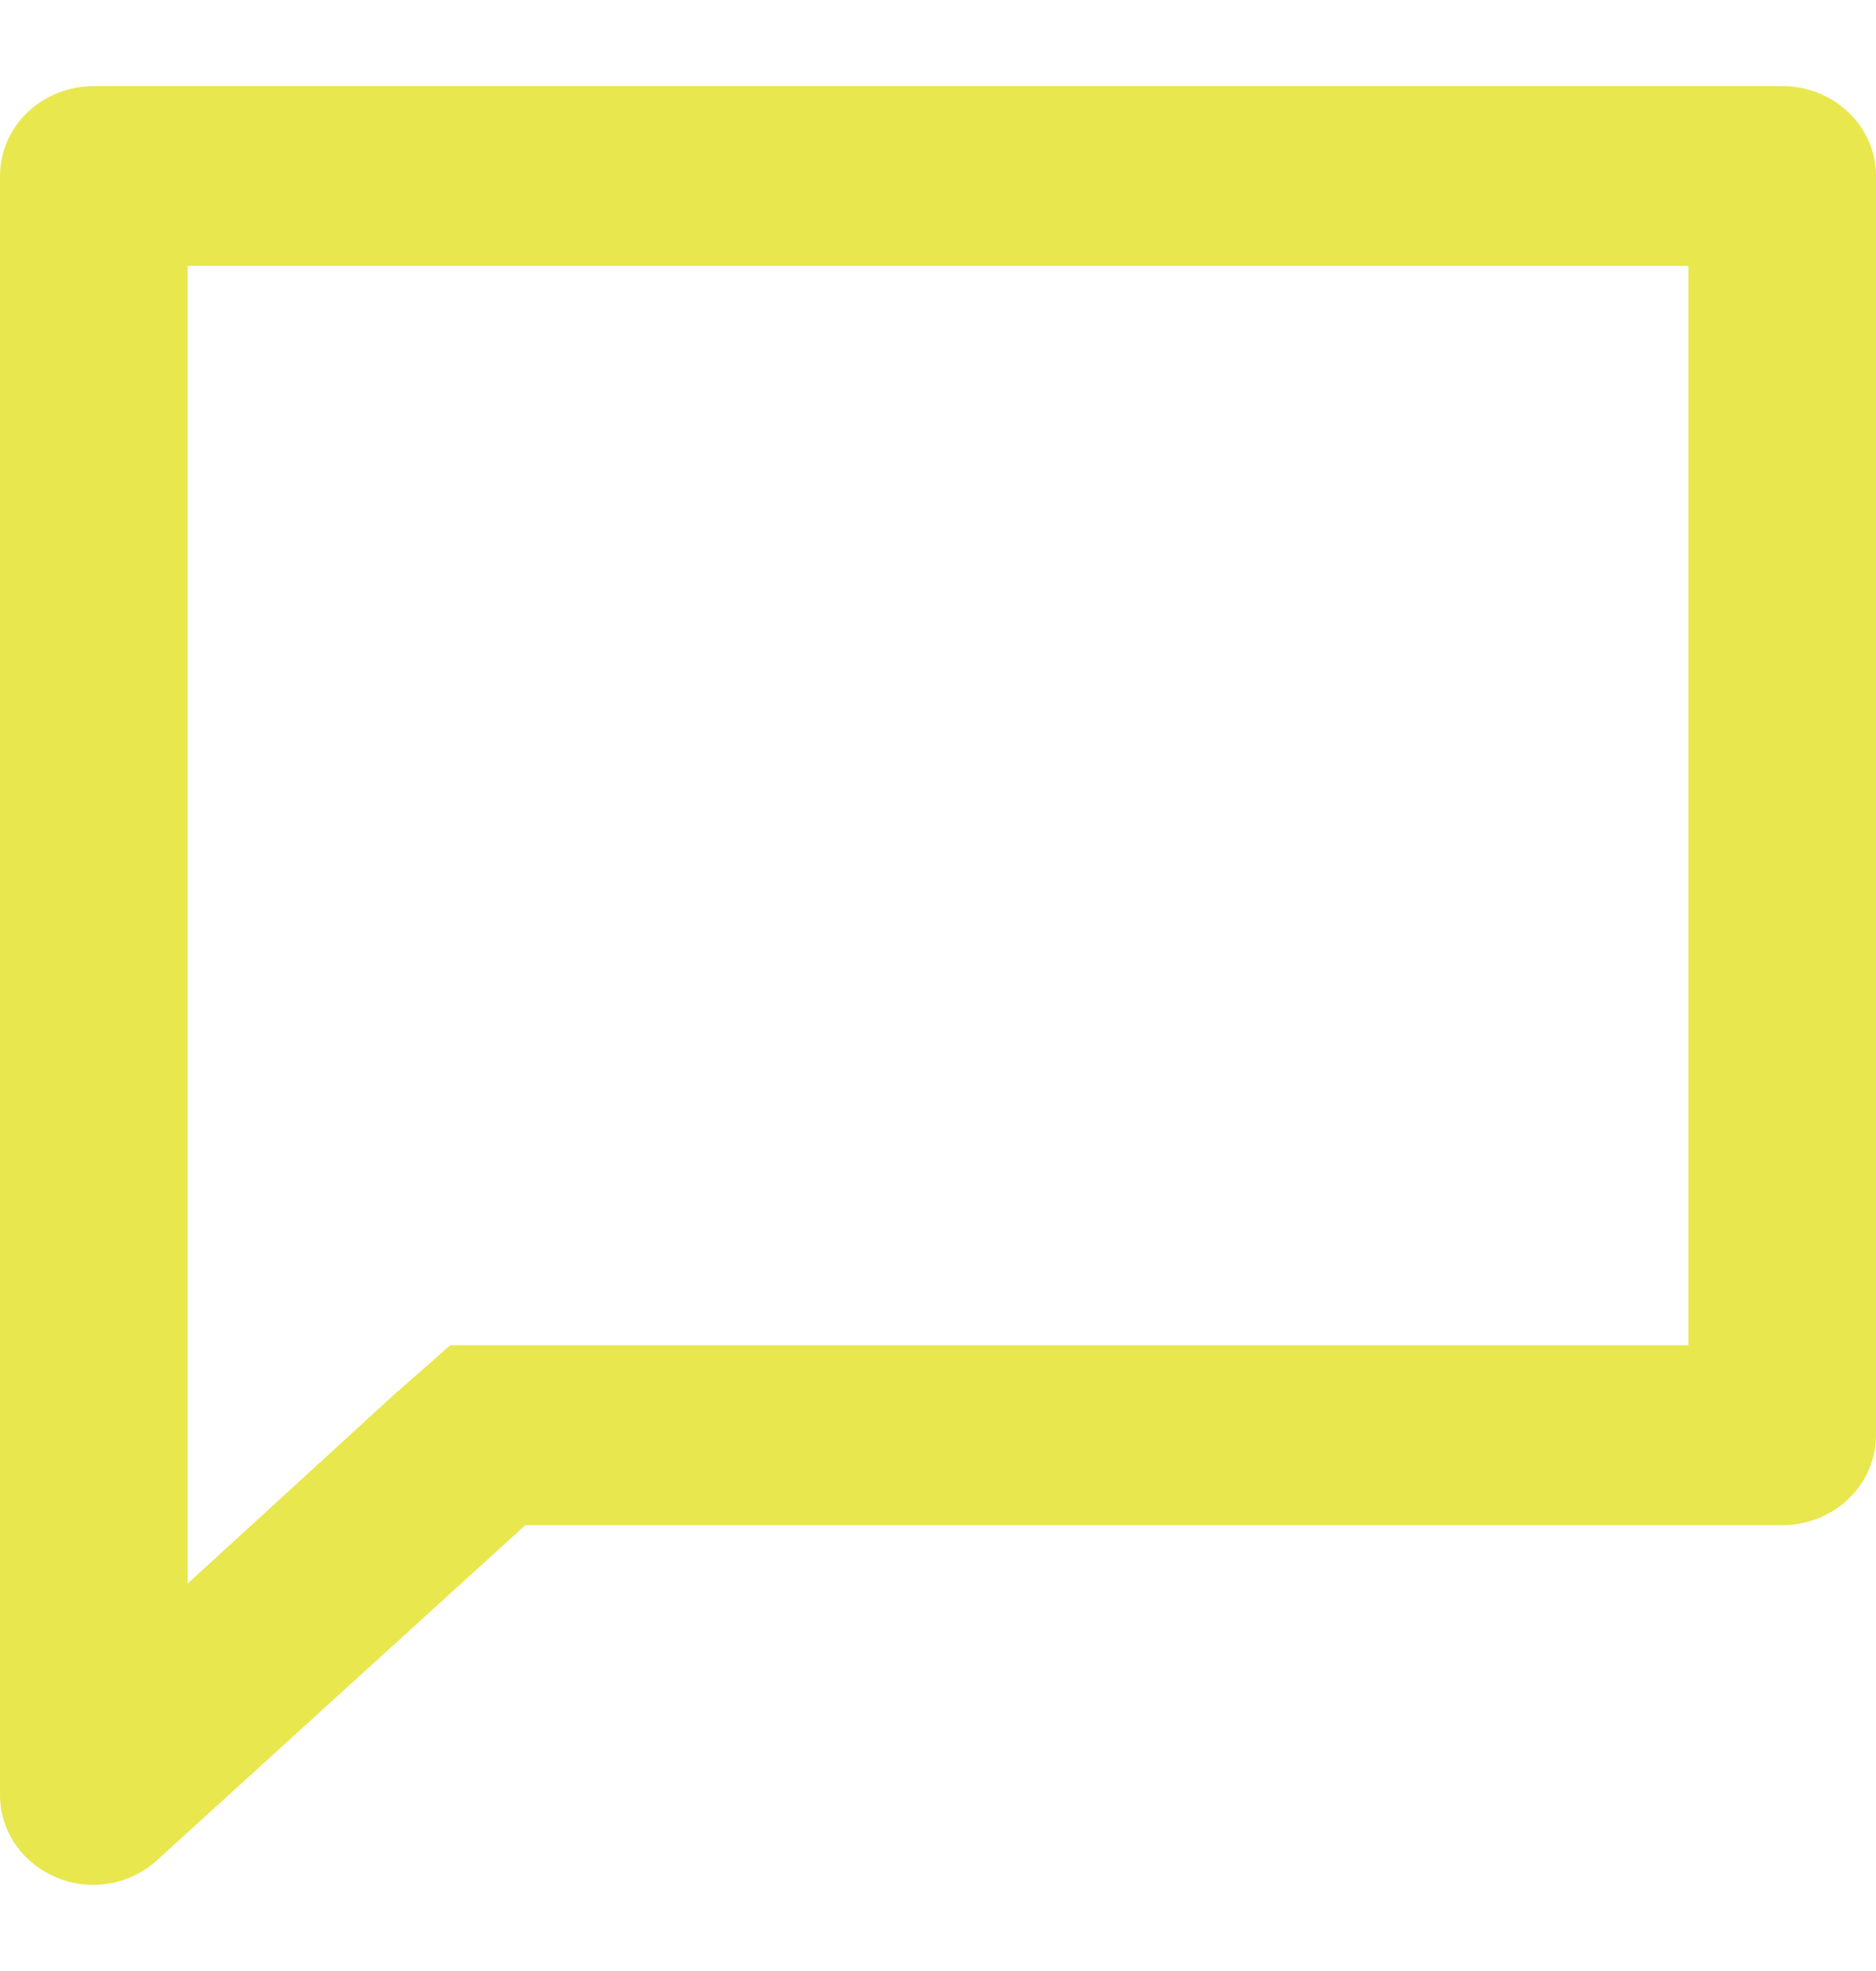 <svg width="20" height="21" viewBox="0 0 20 21" fill="none" xmlns="http://www.w3.org/2000/svg">
    <path d="M18 2.833V14.333H4.8L4.2 14.86L2 16.873V2.833H18ZM19 0.917H1C0.735 0.917 0.48 1.018 0.293 1.197C0.105 1.377 0 1.621 0 1.875V19.125C0 19.379 0.105 19.623 0.293 19.803C0.48 19.982 0.735 20.083 1 20.083C1.264 20.08 1.515 19.976 1.7 19.796L5.6 16.25H19C19.265 16.25 19.52 16.149 19.707 15.969C19.895 15.79 20 15.546 20 15.292V1.875C20 1.621 19.895 1.377 19.707 1.197C19.52 1.018 19.265 0.917 19 0.917Z" fill="#E8E74D"/>
</svg>
